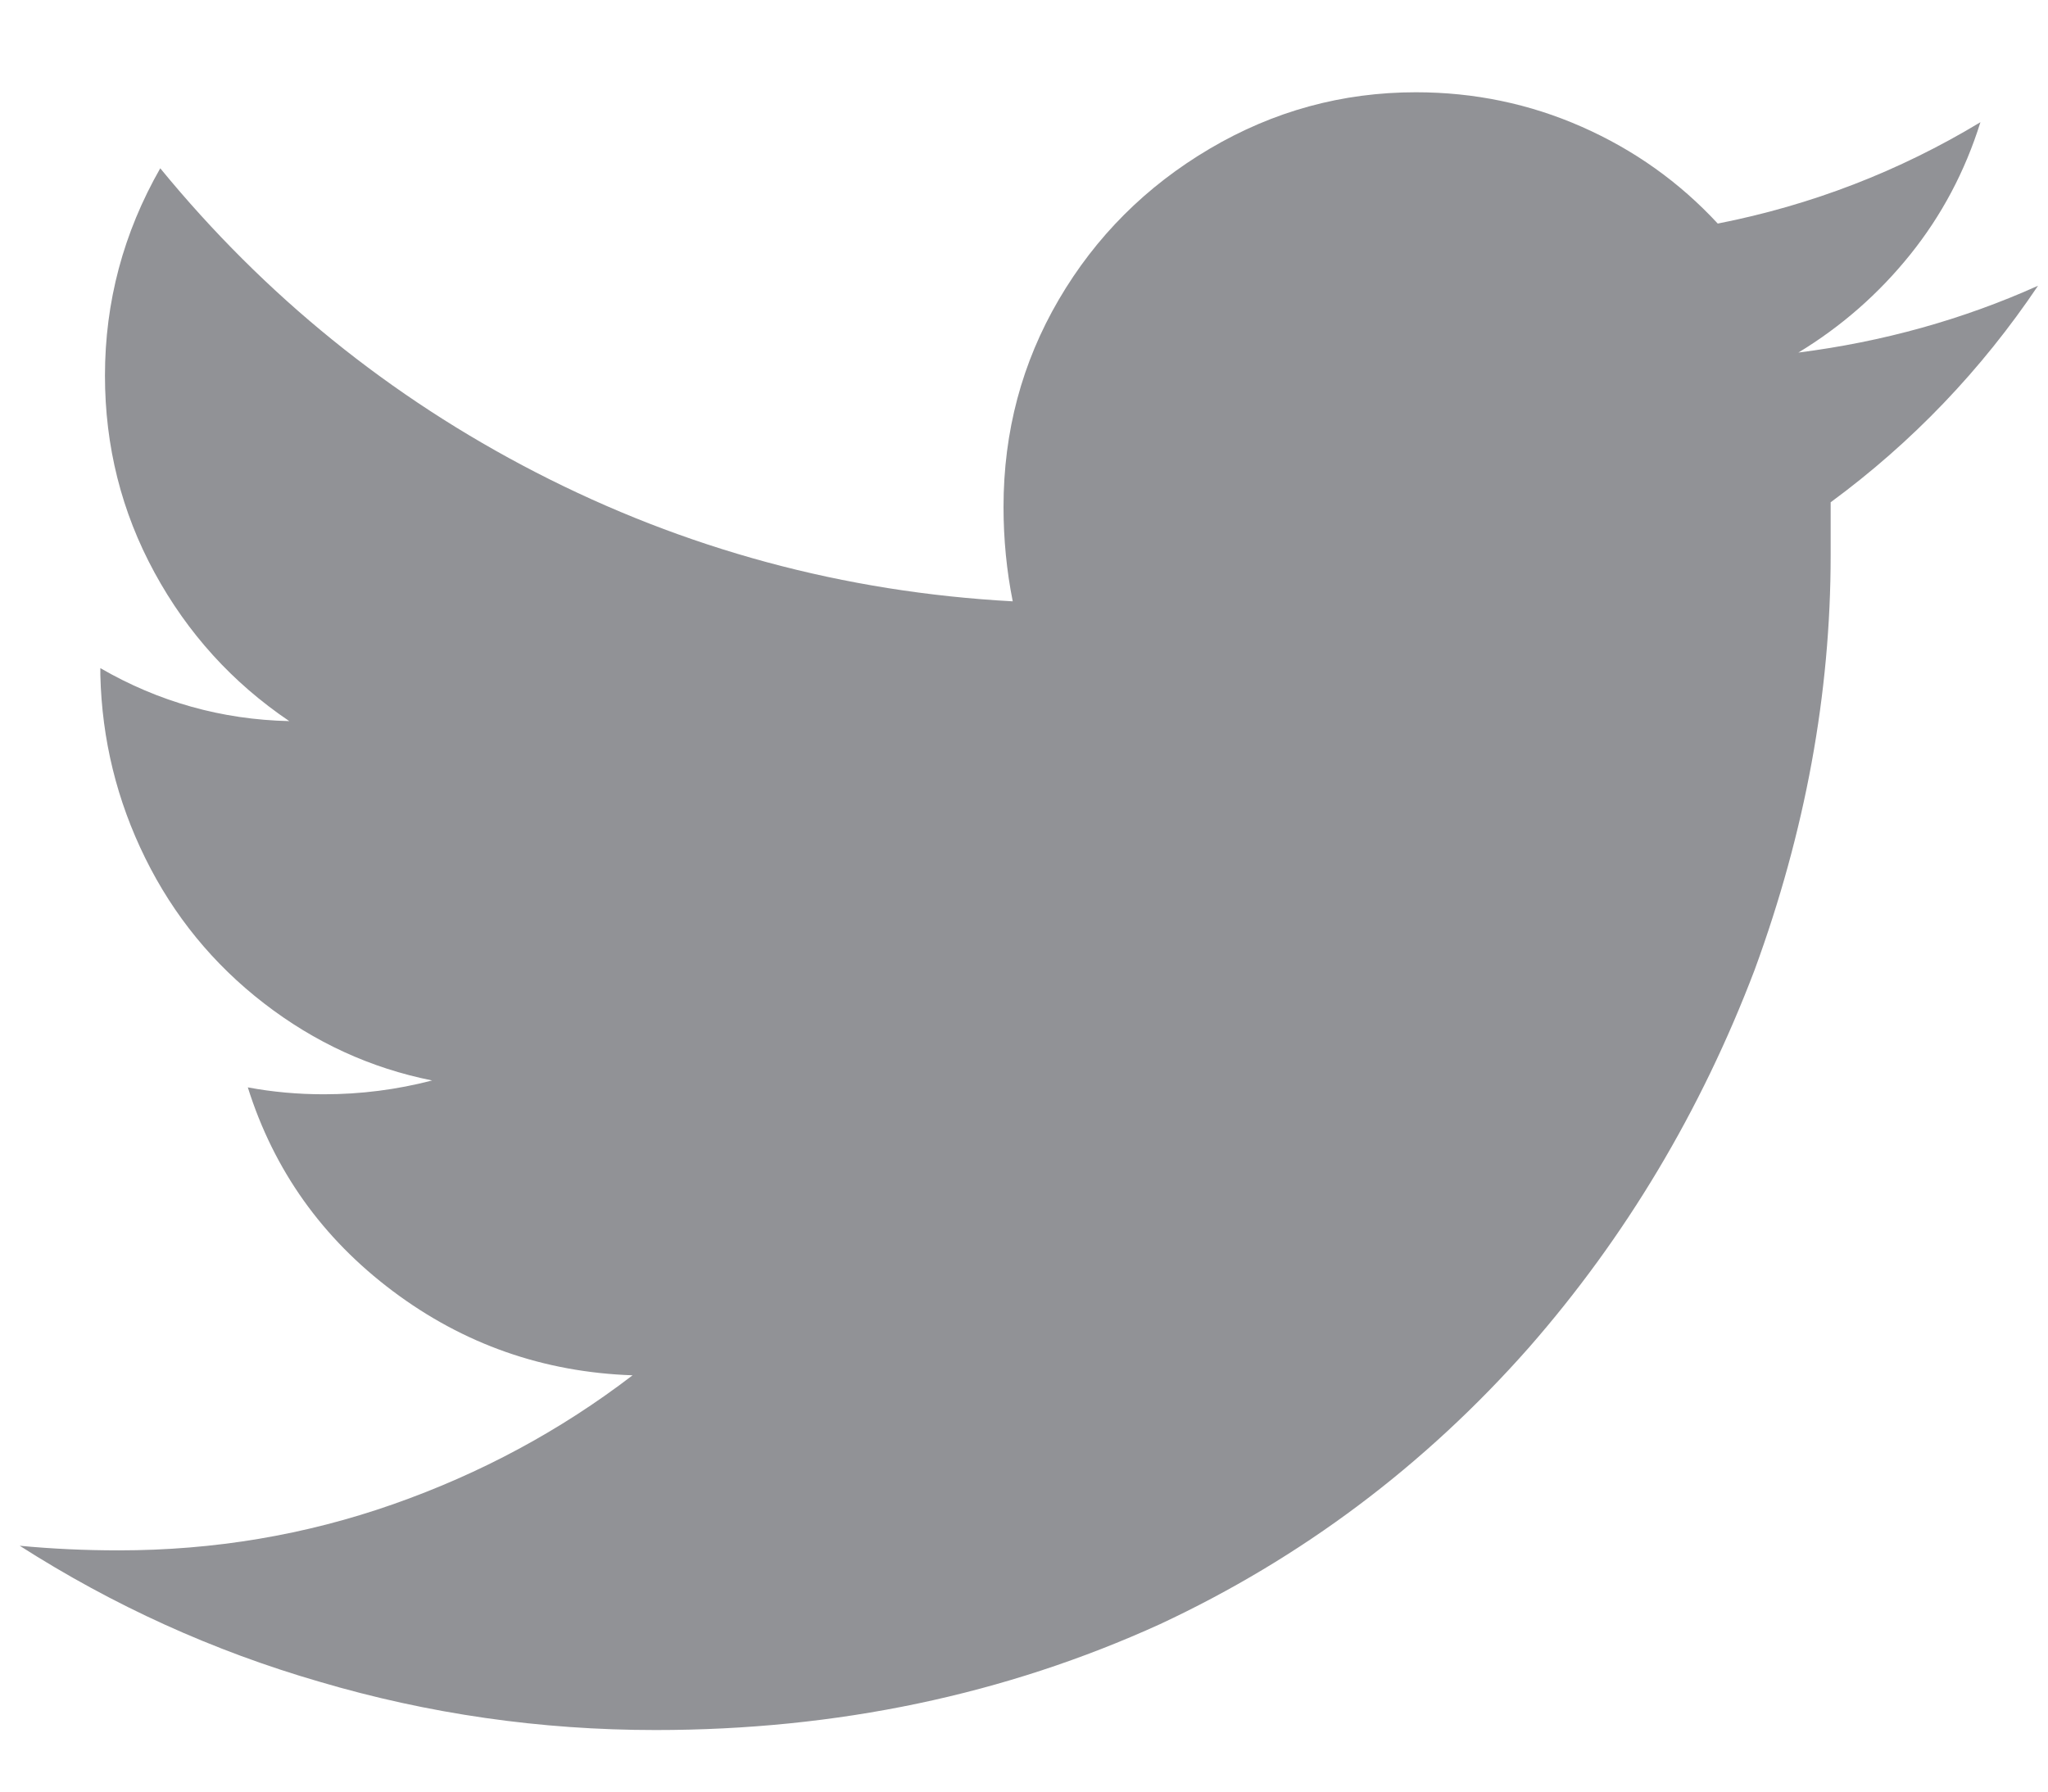<svg width="16" height="14" viewBox="0 0 16 14" fill="none" xmlns="http://www.w3.org/2000/svg">
<path fill-rule="evenodd" clip-rule="evenodd" d="M14.05 2.755C14.386 2.551 14.677 2.296 14.923 1.99C15.169 1.684 15.352 1.339 15.472 0.955C14.836 1.339 14.152 1.603 13.42 1.747C13.12 1.423 12.766 1.171 12.358 0.991C11.95 0.811 11.518 0.721 11.062 0.721C10.486 0.721 9.949 0.868 9.451 1.162C8.953 1.456 8.56 1.849 8.272 2.341C7.984 2.833 7.84 3.373 7.84 3.961C7.84 4.213 7.864 4.459 7.912 4.699C6.592 4.627 5.35 4.291 4.186 3.691C3.046 3.103 2.068 2.311 1.252 1.315C0.964 1.819 0.82 2.359 0.82 2.935C0.82 3.487 0.949 4 1.207 4.474C1.465 4.948 1.816 5.335 2.26 5.635C1.732 5.623 1.24 5.485 0.784 5.221V5.275C0.796 5.779 0.913 6.256 1.135 6.706C1.357 7.156 1.666 7.534 2.062 7.84C2.458 8.146 2.896 8.347 3.376 8.443C3.1 8.515 2.818 8.551 2.53 8.551C2.326 8.551 2.128 8.533 1.936 8.497C2.14 9.145 2.518 9.676 3.07 10.09C3.622 10.504 4.246 10.723 4.942 10.747C4.378 11.179 3.754 11.515 3.07 11.755C2.386 11.995 1.672 12.115 0.928 12.115C0.664 12.115 0.406 12.103 0.154 12.079C0.886 12.547 1.666 12.901 2.494 13.141C3.346 13.393 4.222 13.519 5.122 13.519C6.538 13.519 7.852 13.243 9.064 12.691C10.168 12.175 11.128 11.455 11.944 10.531C12.7 9.667 13.288 8.683 13.708 7.579C14.104 6.499 14.302 5.419 14.302 4.339V3.925C14.938 3.457 15.478 2.893 15.922 2.233C15.334 2.497 14.71 2.671 14.05 2.755Z" fill="#919296"/>
</svg>
